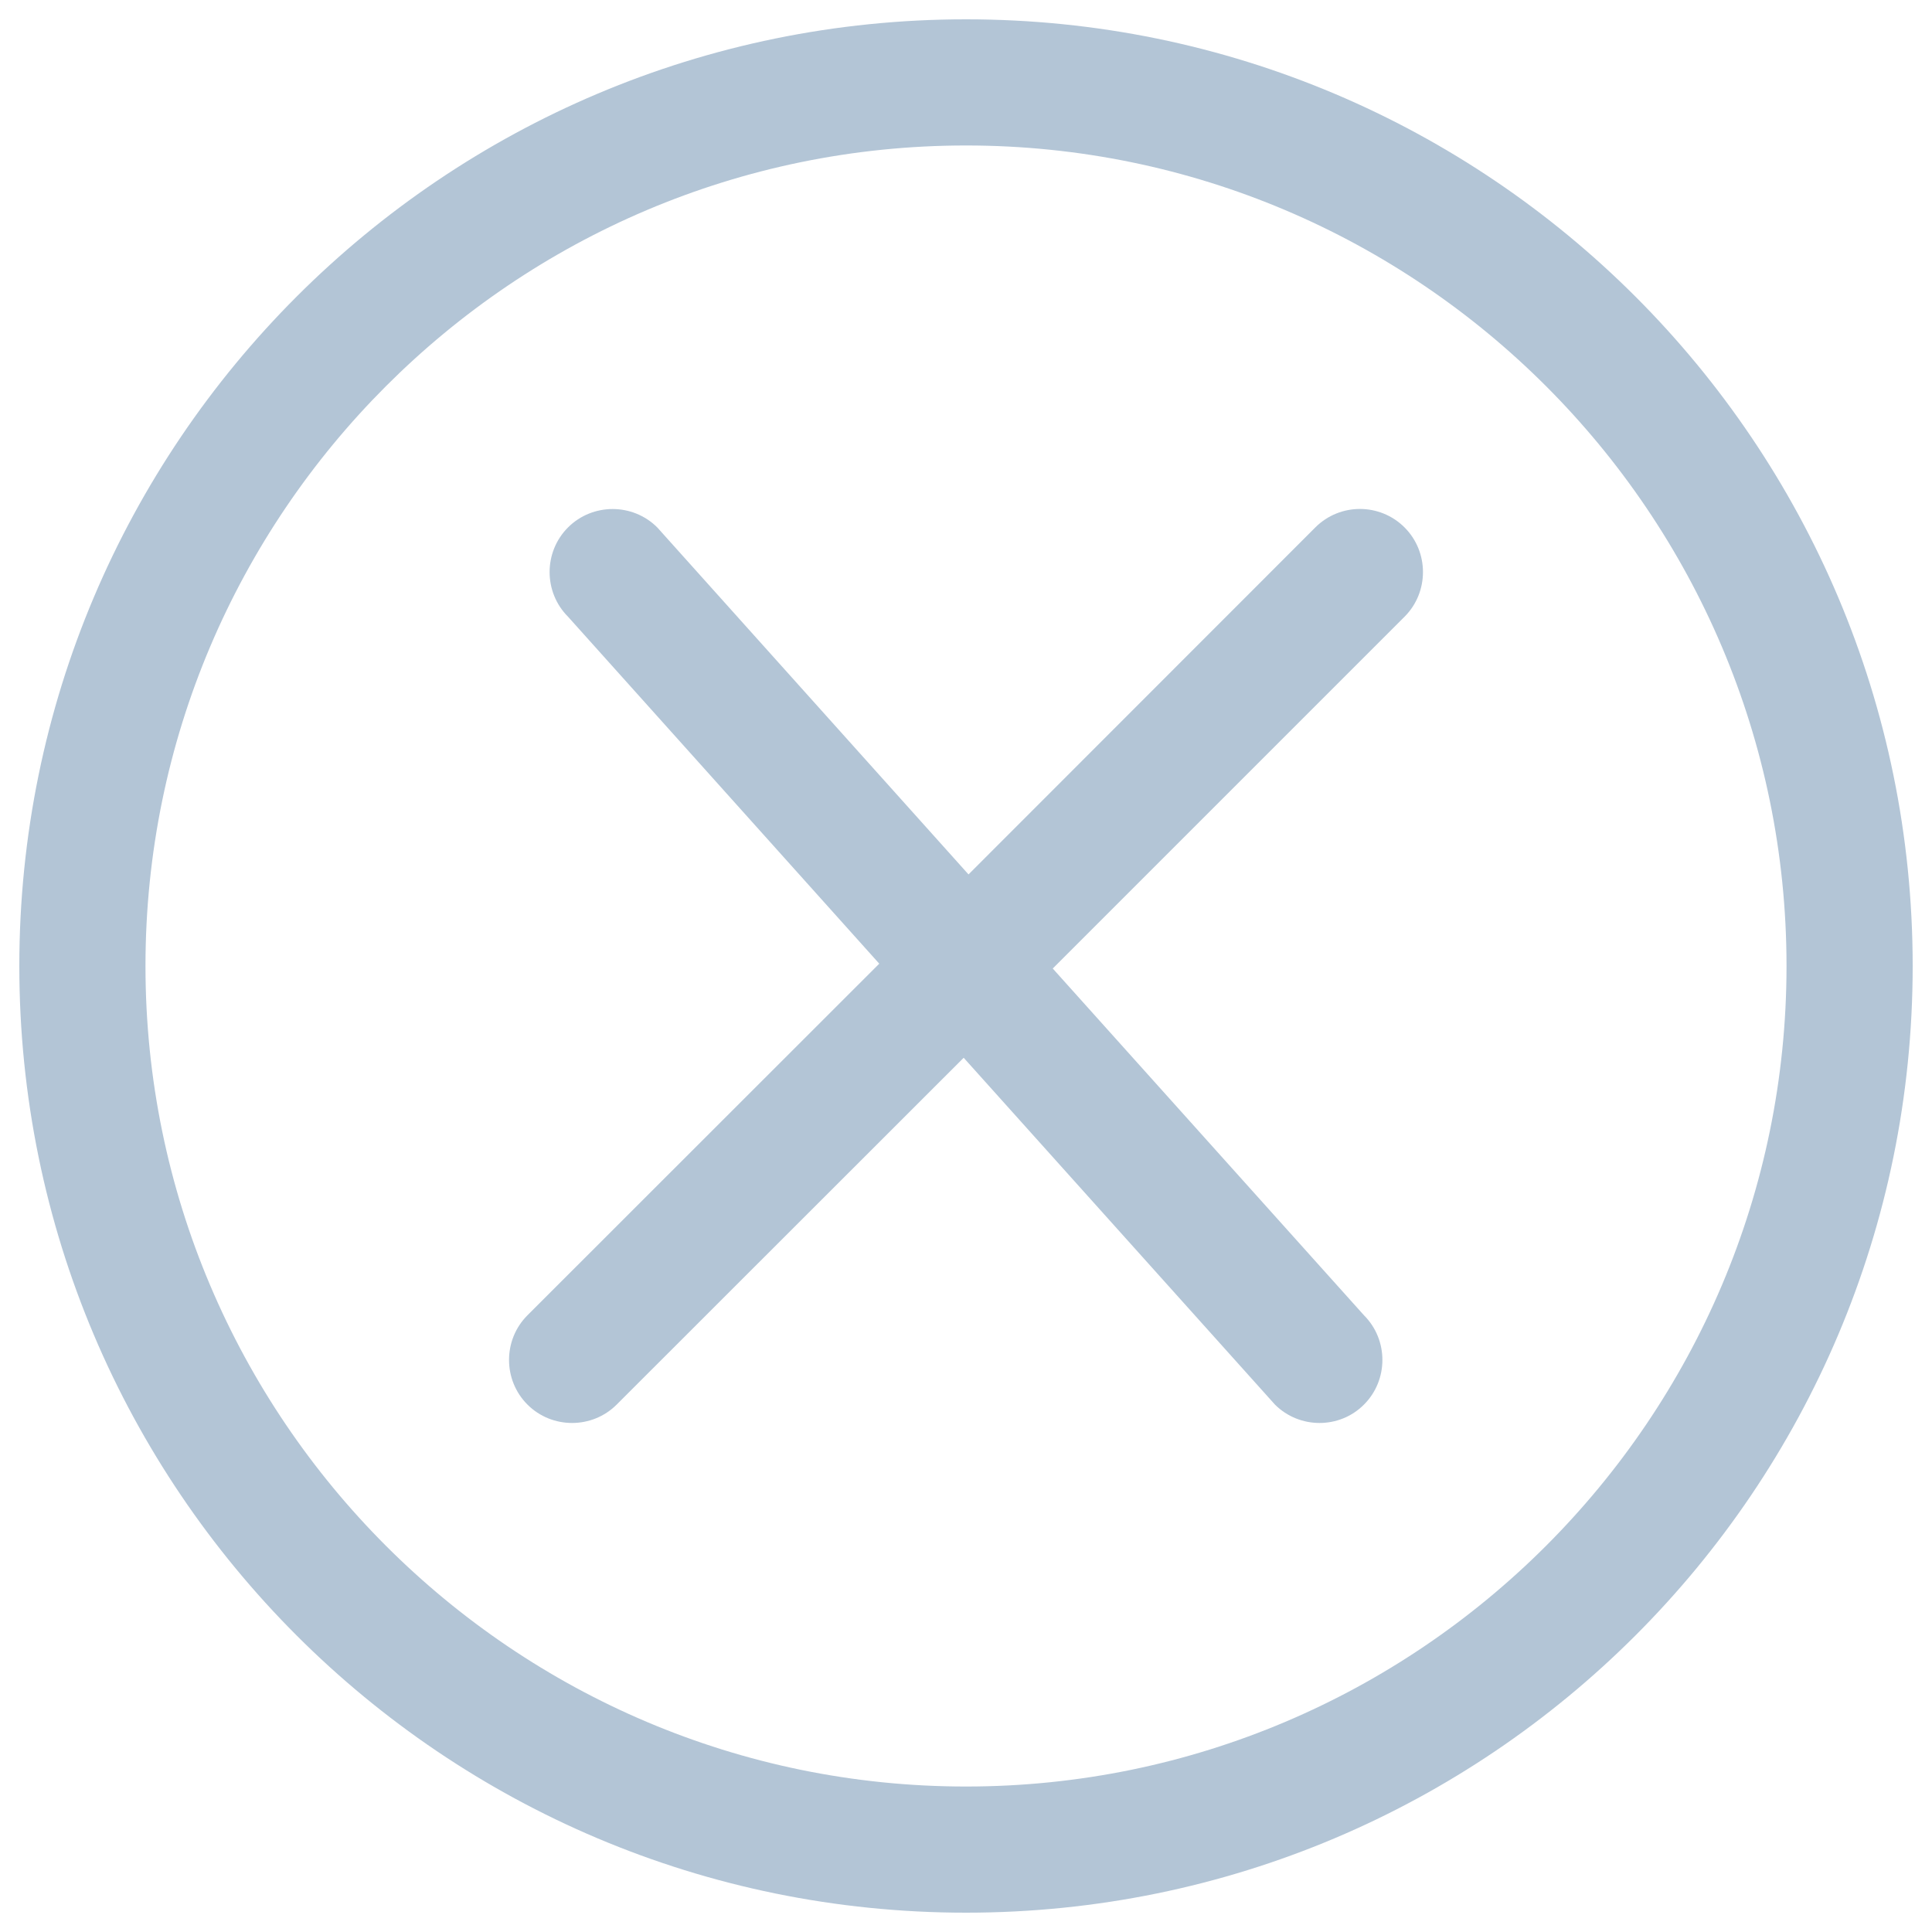 <svg xmlns="http://www.w3.org/2000/svg" fill="#b3c5d6" viewBox="0 0 1000 1000"  xmlns:v="https://vecta.io/nano"><path d="M500 10C229.4 10 10 229.4 10 500c0 270.7 219.4 490 490 490 270.7 0 490-219.3 490-490 0-270.6-219.3-490-490-490zm0 914.7C265.8 924.7 75.3 734.2 75.3 500S265.8 75.3 500 75.3 924.7 265.8 924.7 500 734.2 924.7 500 924.7zM680.8 273L501.3 452.6 340.2 273c-12.7-12.7-33.5-12.7-46.2 0s-12.7 33.5 0 46.2l161.1 179.6-182.1 182c-12.7 12.7-12.7 33.5 0 46.2s33.5 12.7 46.2 0l179.6-179.5L659.9 727c12.7 12.7 33.5 12.7 46.1 0 12.7-12.7 12.7-33.5 0-46.2L544.9 501.3 727 319.2c12.7-12.7 12.7-33.5 0-46.2s-33.4-12.8-46.2 0z"/></svg>